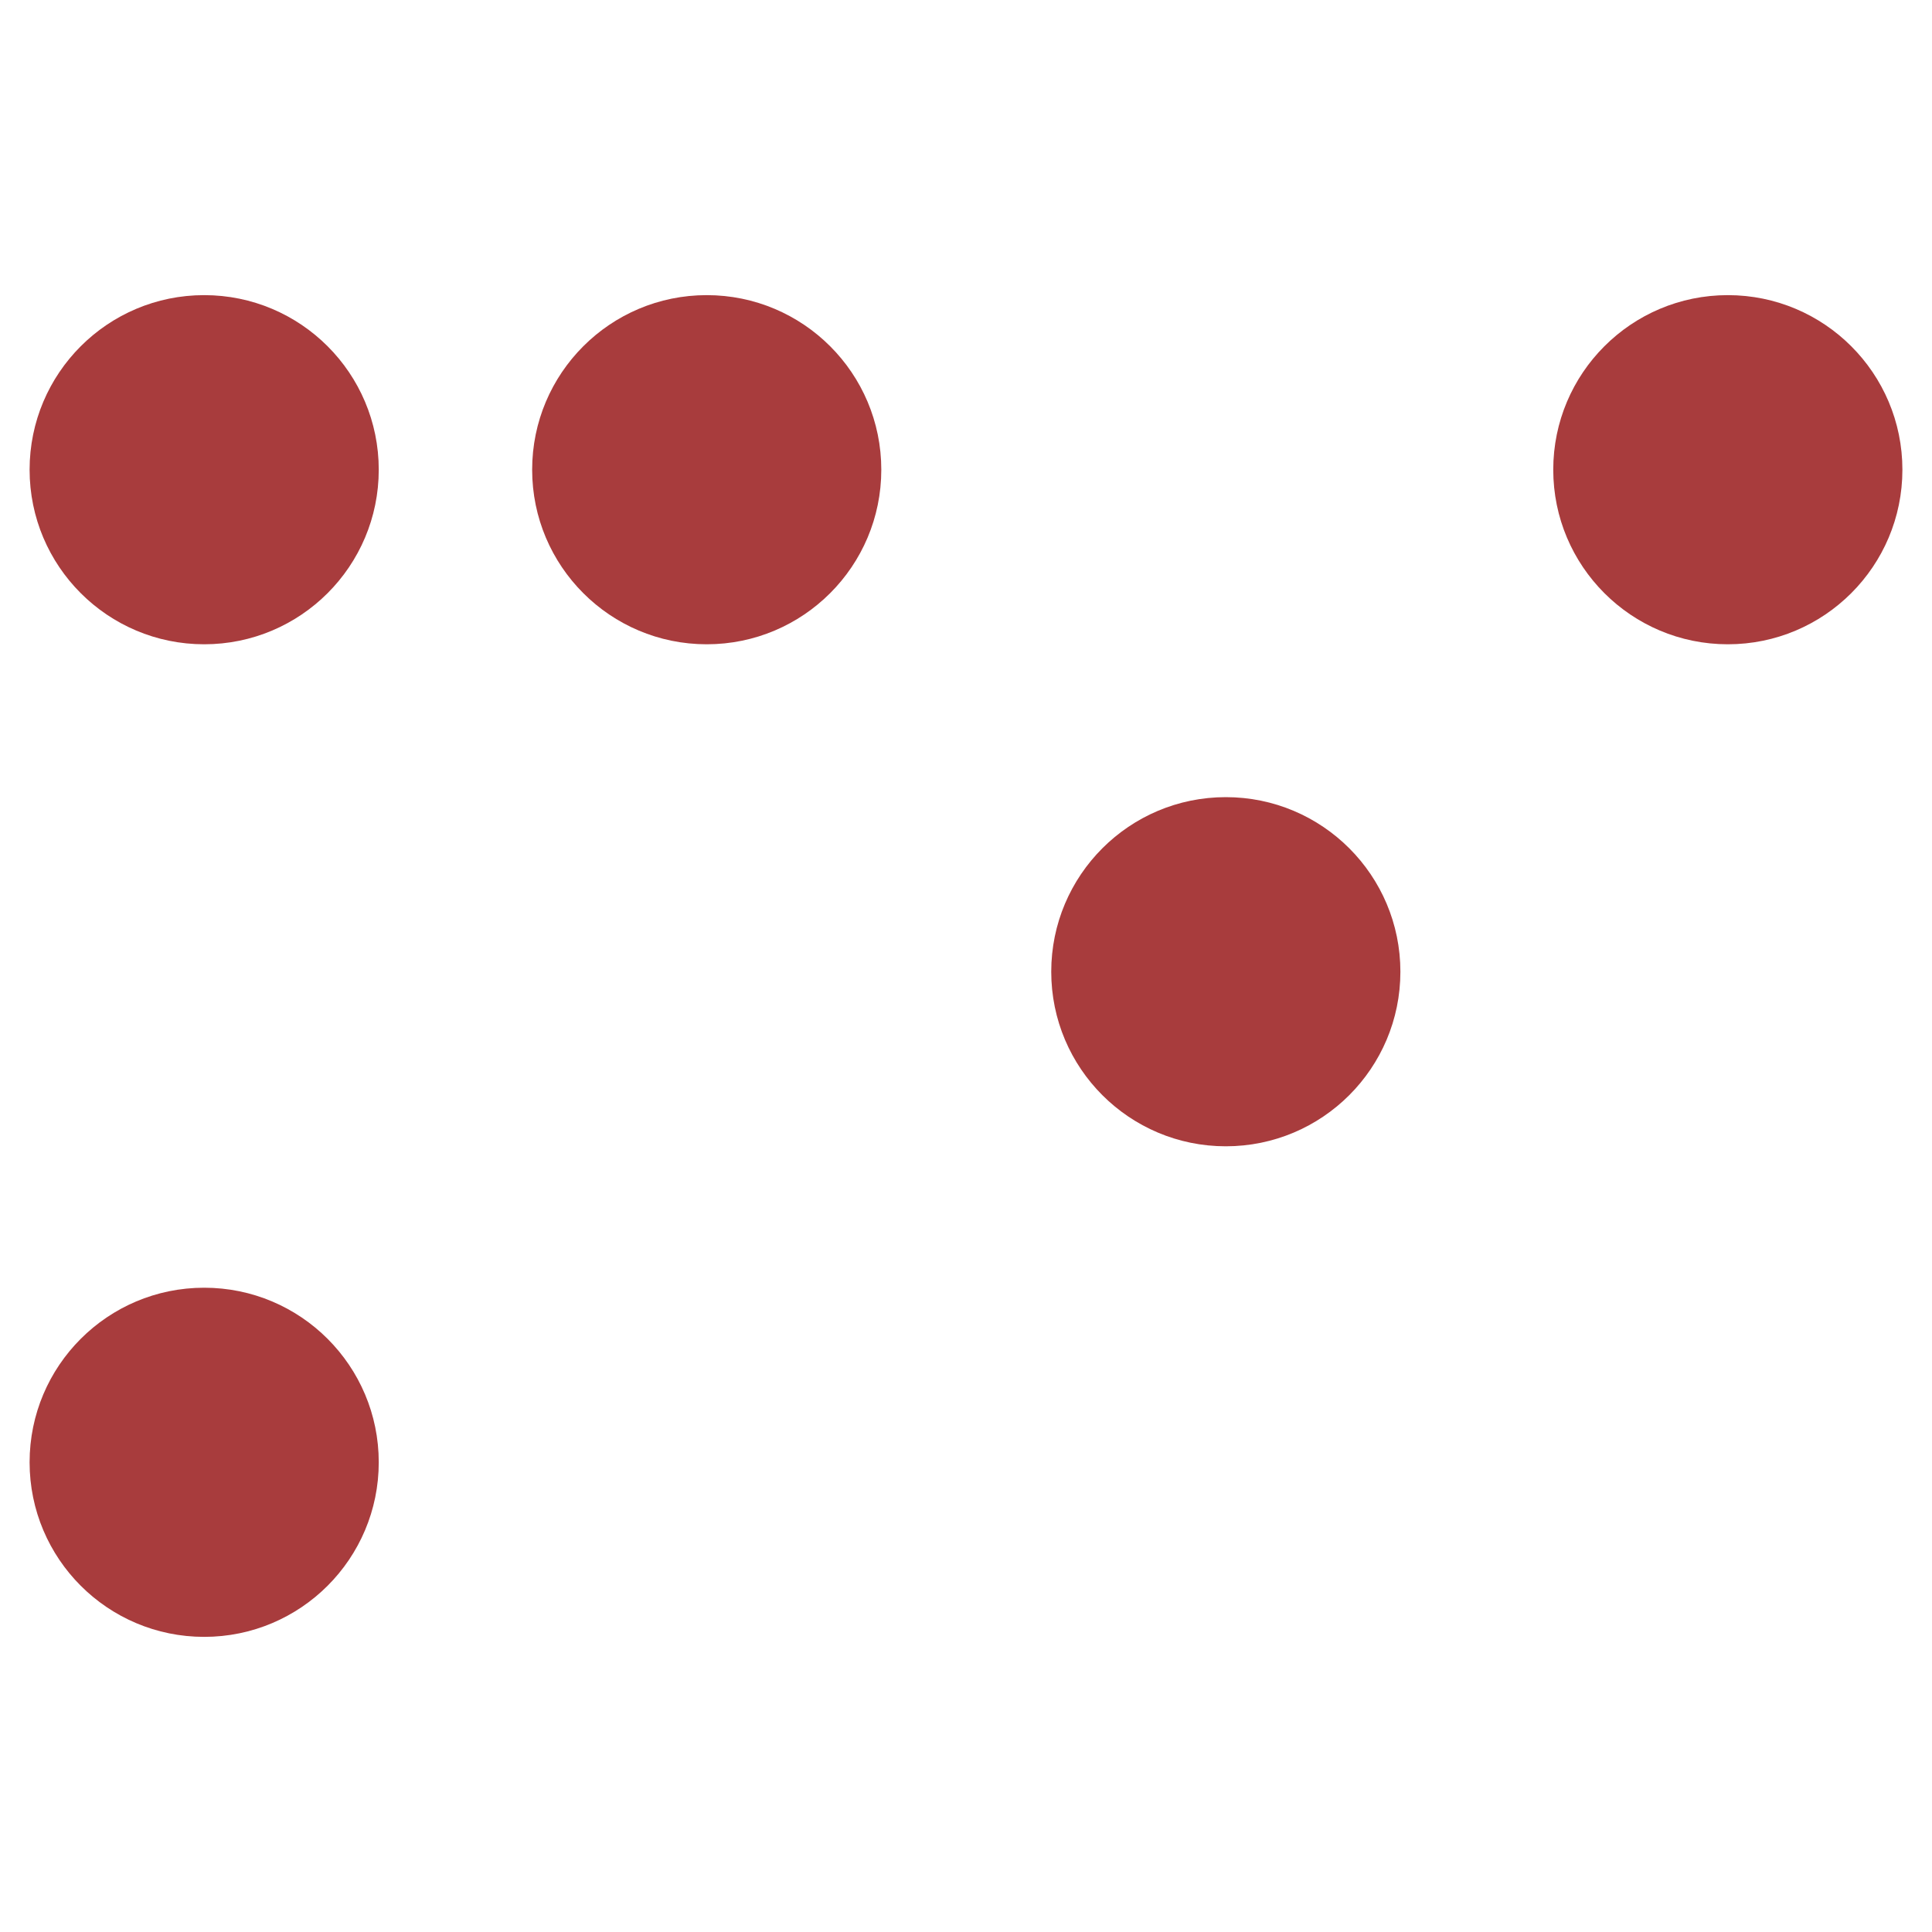 <svg xmlns="http://www.w3.org/2000/svg" id="Layer_1" data-name="Layer 1" viewBox="0 0 250 250"><defs><style>.cls-1{fill:#a83c3d}</style></defs><circle cx="26.42" cy="60.78" r="22.59" class="cls-1"/><circle cx="91.45" cy="60.78" r="22.59" class="cls-1"/><circle cx="223.58" cy="60.78" r="22.59" class="cls-1"/><circle cx="158.62" cy="125.74" r="22.59" class="cls-1"/><circle cx="26.42" cy="189.22" r="22.59" class="cls-1"/></svg>
